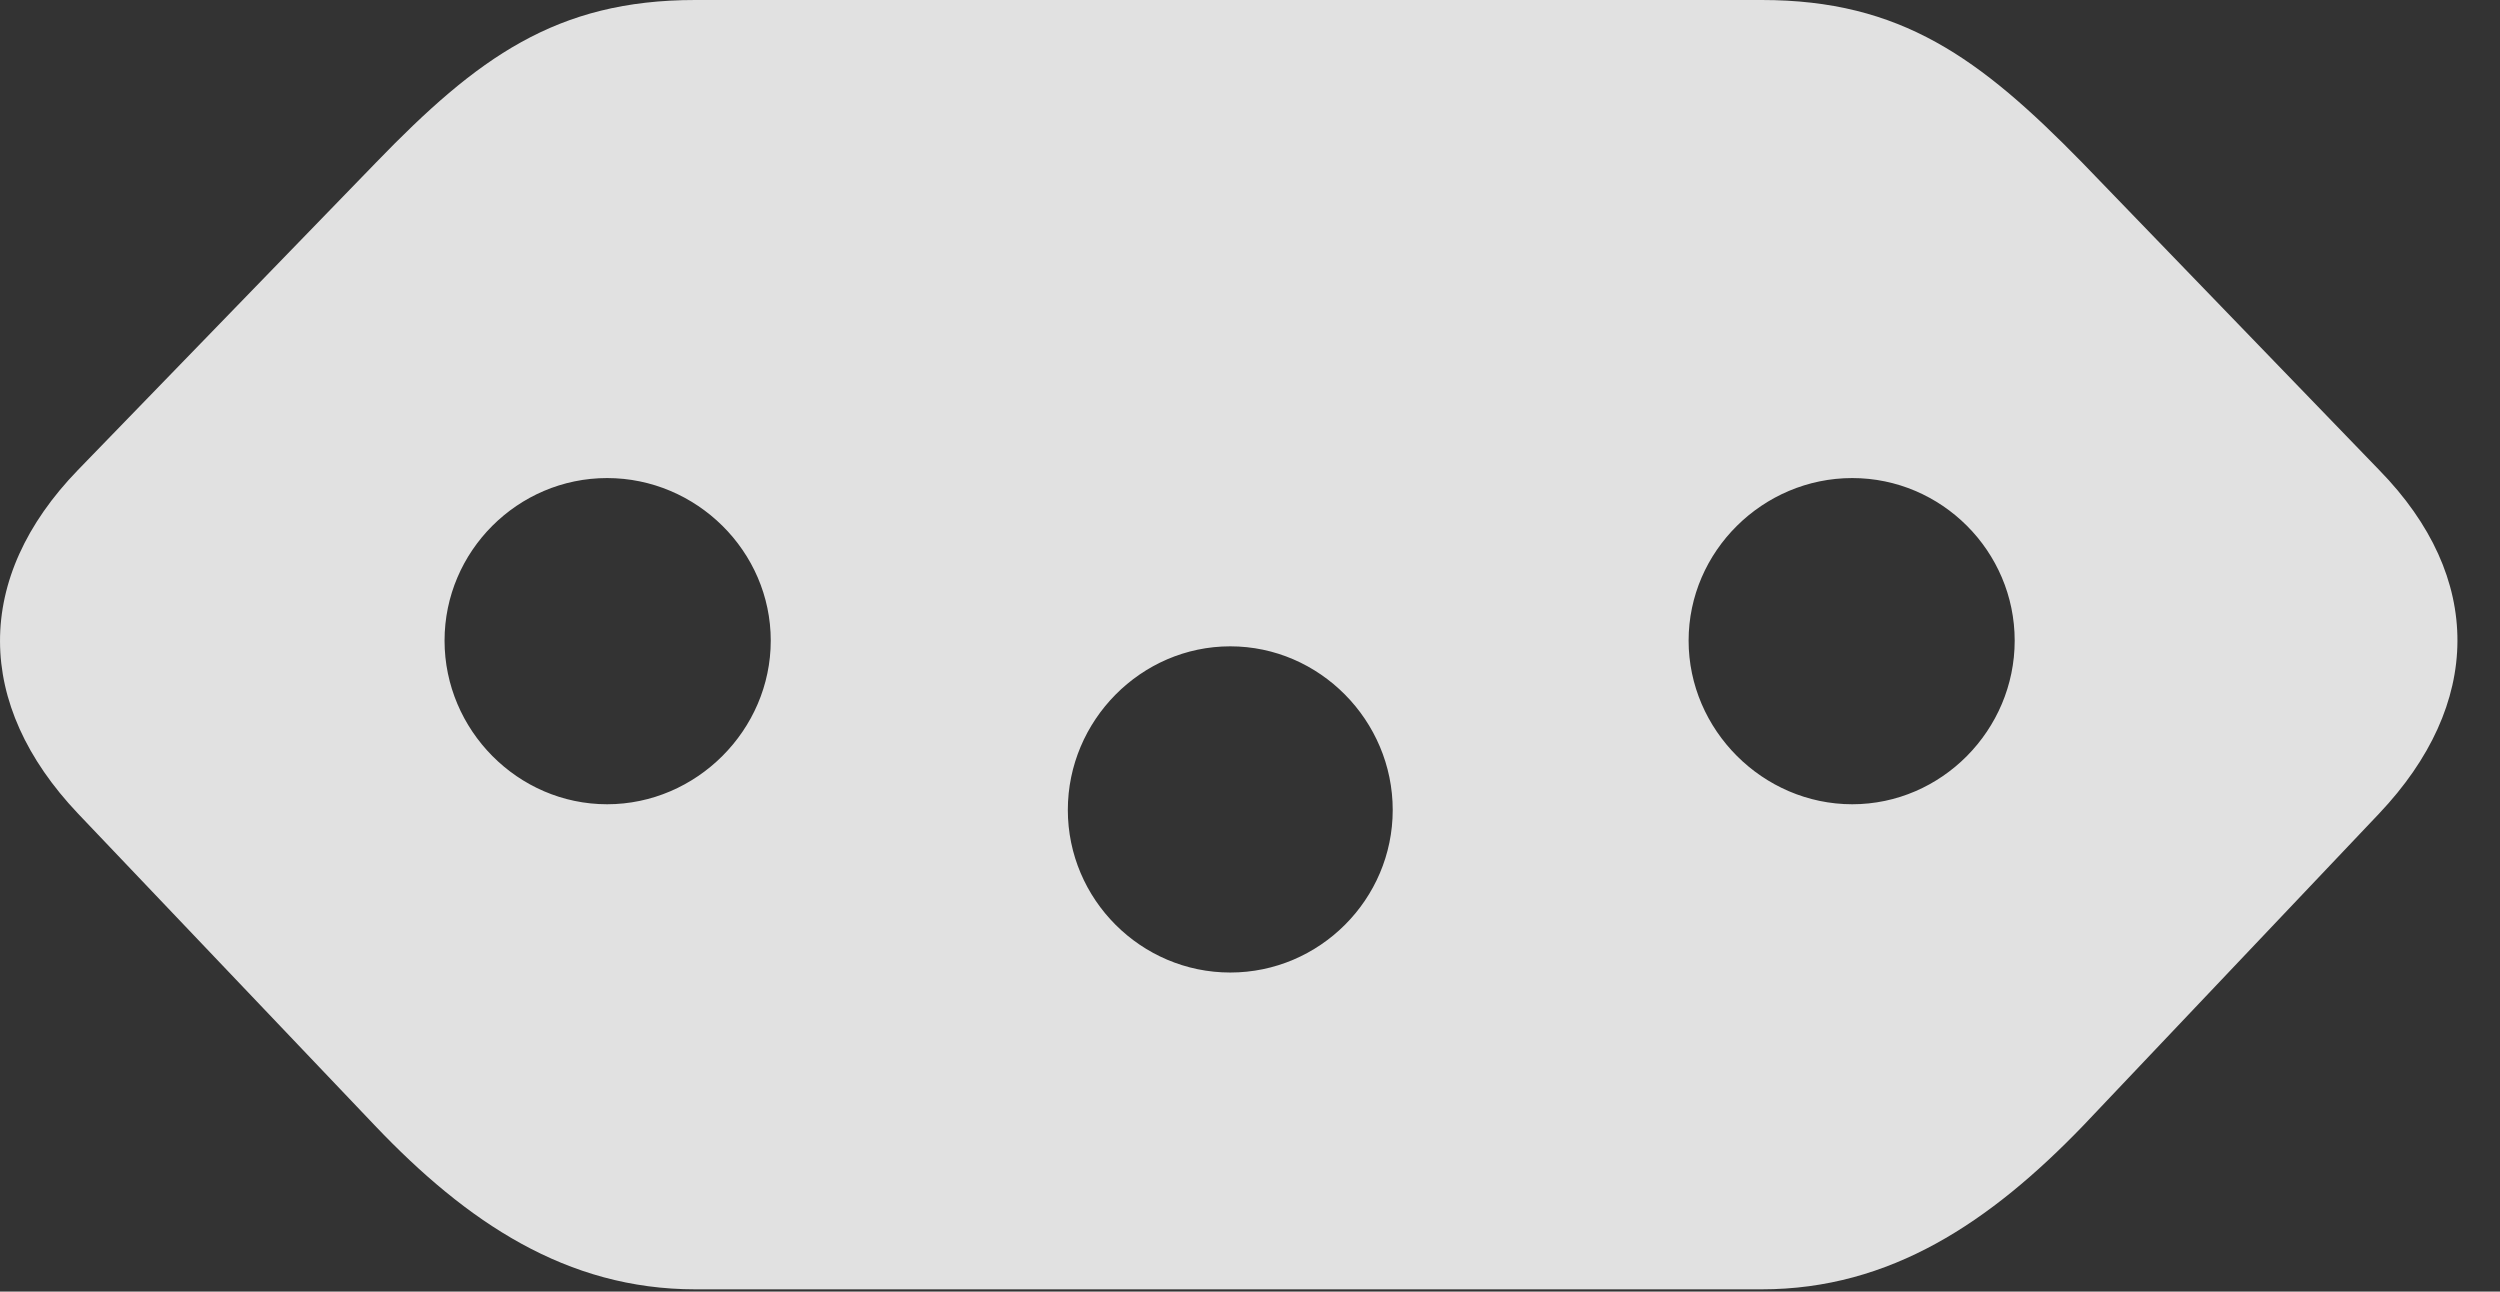 <?xml version="1.0" encoding="UTF-8"?>
<!--Generator: Apple Native CoreSVG 326-->
<!DOCTYPE svg
PUBLIC "-//W3C//DTD SVG 1.1//EN"
       "http://www.w3.org/Graphics/SVG/1.1/DTD/svg11.dtd">
<svg version="1.1" xmlns="http://www.w3.org/2000/svg" xmlns:xlink="http://www.w3.org/1999/xlink" viewBox="0 0 21.038 10.869">
 <rect x="0" y="0" width="21.038" height="10.869" fill="#333333" stroke="none"/>
 <g>
  <rect height="10.869" opacity="0" width="21.038" x="0" y="0"/>
  <path d="M17.521 1.367L20.021 3.955C20.909 4.863 20.89 5.928 20.021 6.846L17.53 9.473C16.749 10.283 15.909 10.85 14.825 10.85L5.851 10.85C4.767 10.85 3.927 10.283 3.156 9.473L0.656 6.846C-0.214 5.928-0.223 4.863 0.656 3.955L3.165 1.367C4.015 0.488 4.679 0 5.851 0L14.825 0C15.997 0 16.661 0.488 17.521 1.367ZM8.986 6.816C8.986 7.568 9.601 8.184 10.353 8.184C11.105 8.184 11.72 7.568 11.72 6.816C11.72 6.064 11.105 5.439 10.353 5.439C9.601 5.439 8.986 6.064 8.986 6.816ZM3.741 5.391C3.741 6.143 4.357 6.768 5.109 6.768C5.861 6.768 6.486 6.143 6.486 5.391C6.486 4.639 5.861 4.023 5.109 4.023C4.357 4.023 3.741 4.639 3.741 5.391ZM14.21 5.391C14.21 6.143 14.835 6.768 15.587 6.768C16.339 6.768 16.954 6.143 16.954 5.391C16.954 4.639 16.339 4.023 15.587 4.023C14.835 4.023 14.21 4.639 14.21 5.391Z" fill="white" fill-opacity="0.85"/>
 </g>
</svg>

